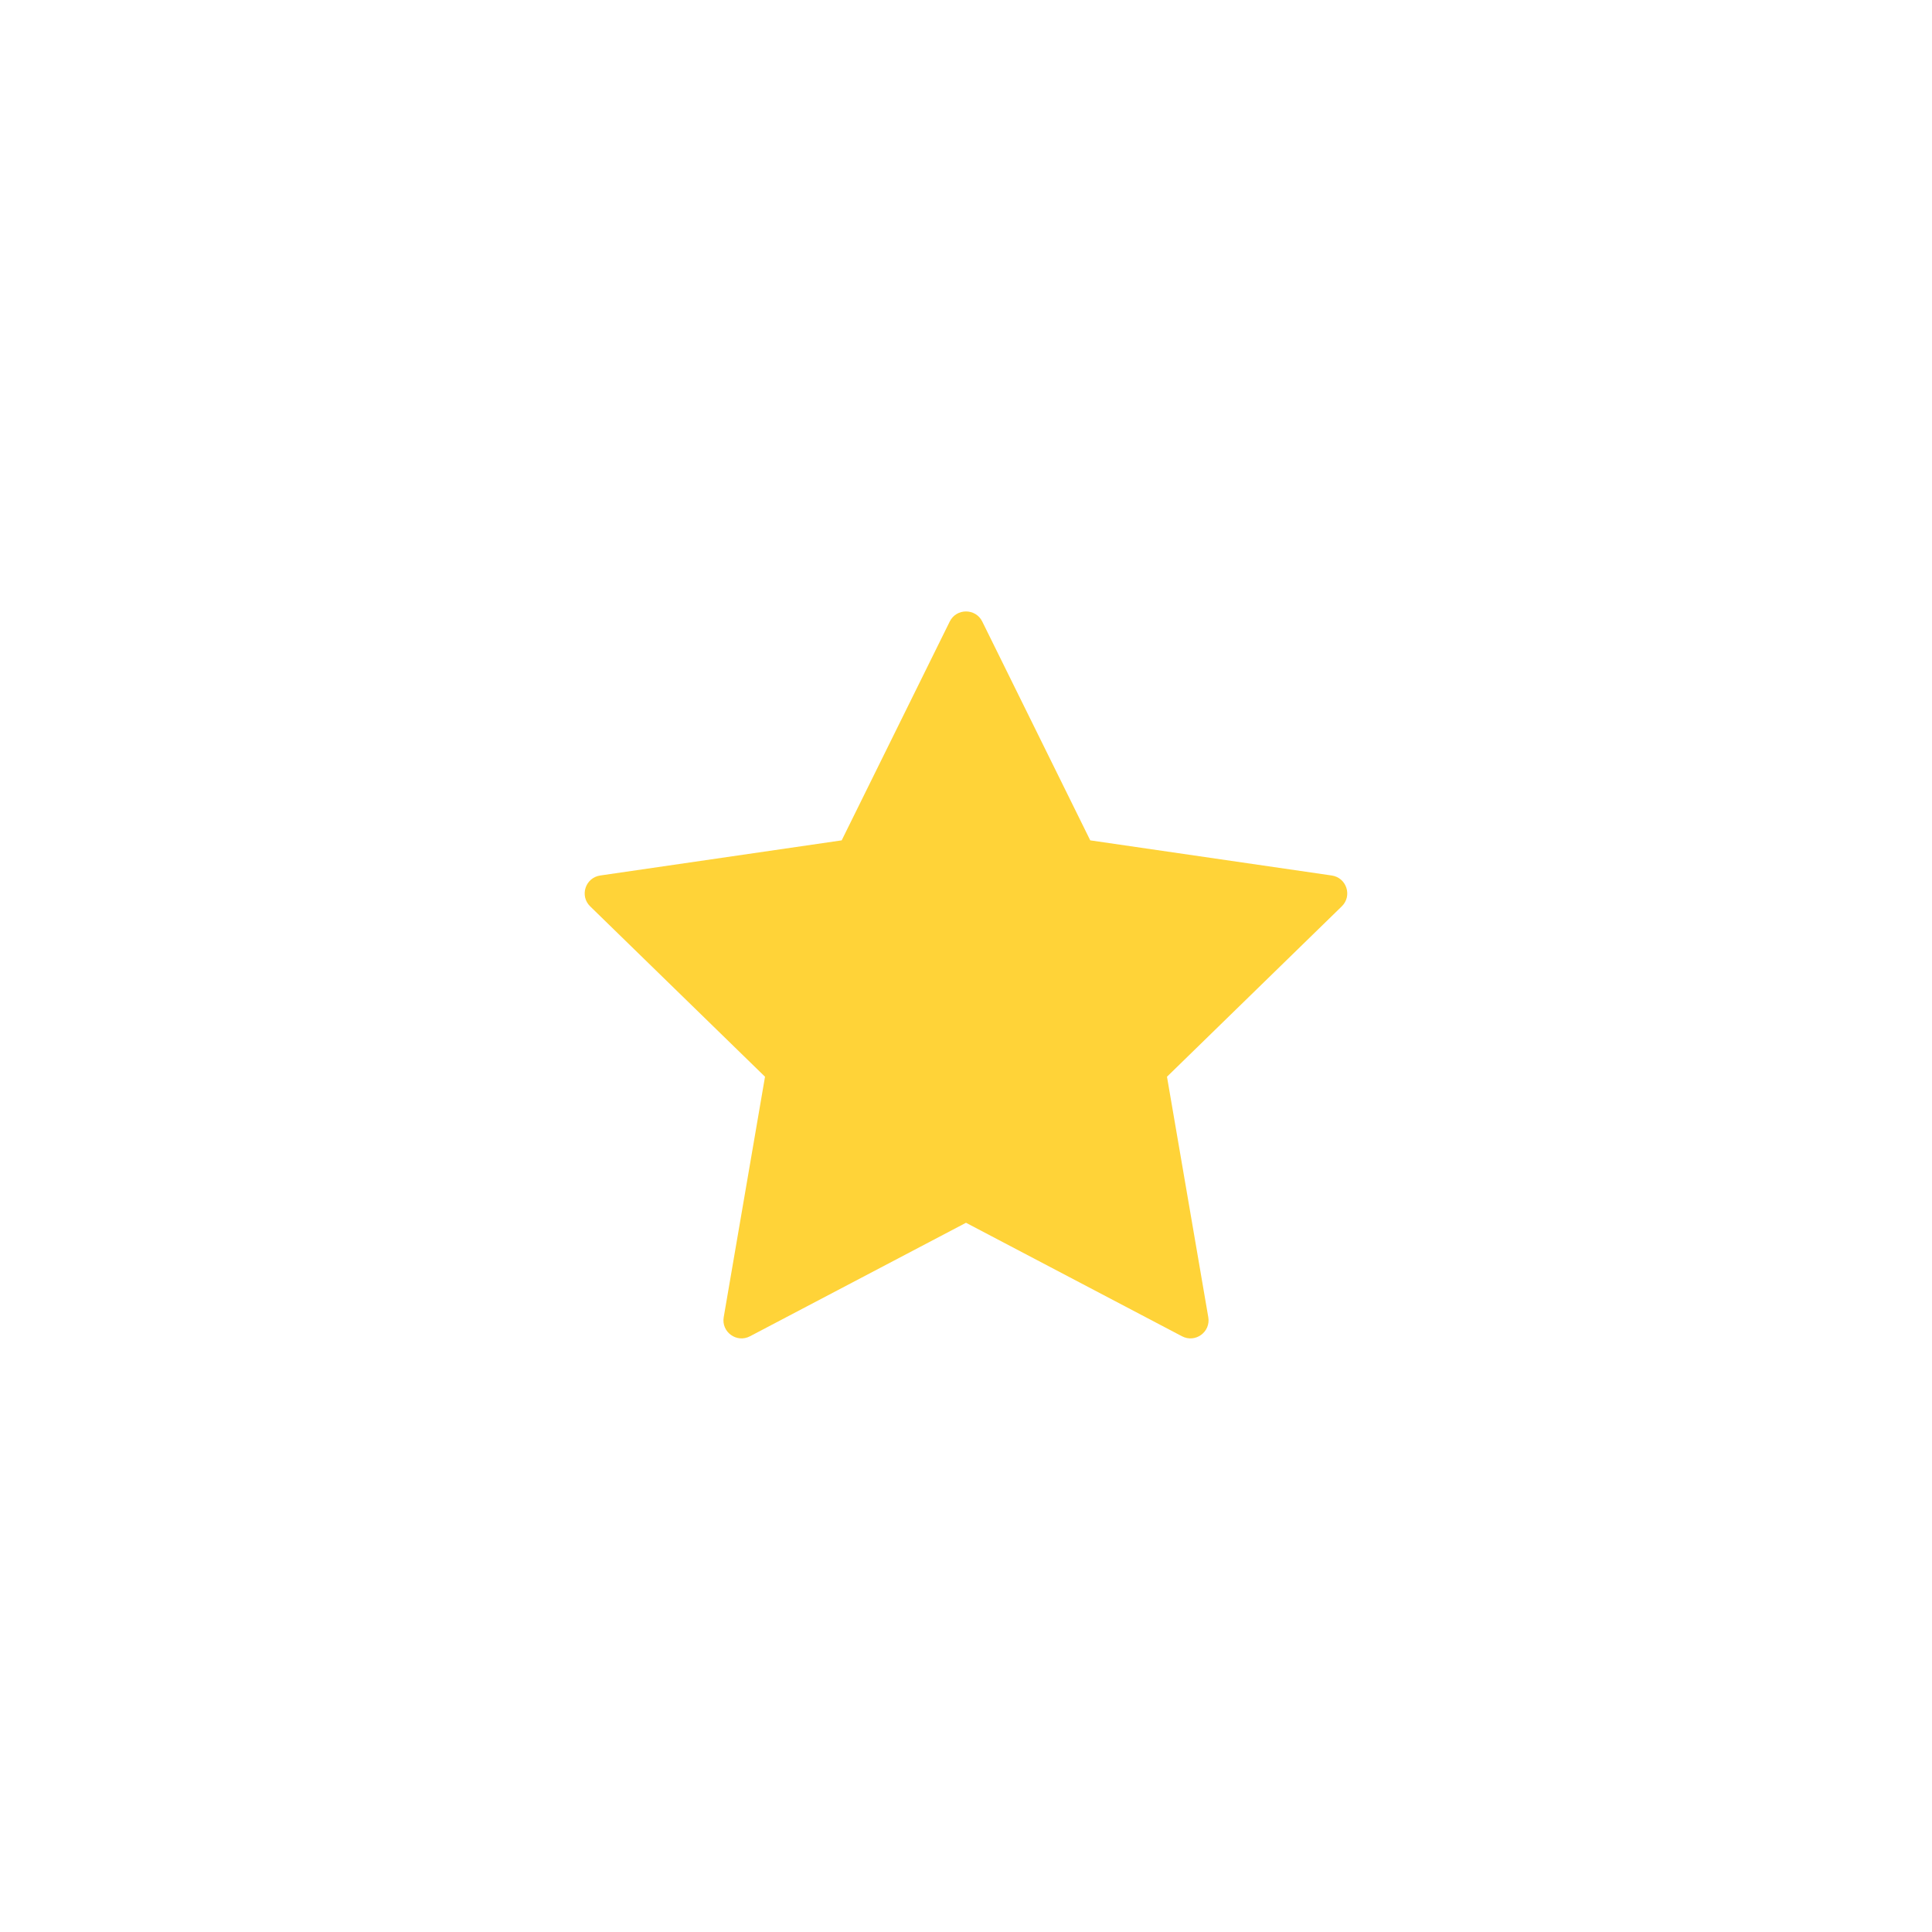 <svg width="32" height="32" viewBox="0 0 32 32" fill="none" xmlns="http://www.w3.org/2000/svg">
<path d="M16 20.253L12.422 22.133C12.202 22.249 11.945 22.062 11.987 21.817L12.671 17.834L9.775 15.012C9.597 14.839 9.695 14.537 9.942 14.501L13.941 13.919L15.731 10.294C15.841 10.072 16.159 10.072 16.269 10.294L18.058 13.919L22.058 14.501C22.304 14.537 22.402 14.839 22.224 15.012L19.329 17.834L20.013 21.817C20.055 22.062 19.798 22.249 19.578 22.133L16 20.253Z" fill="#FFD338"/>
</svg>

